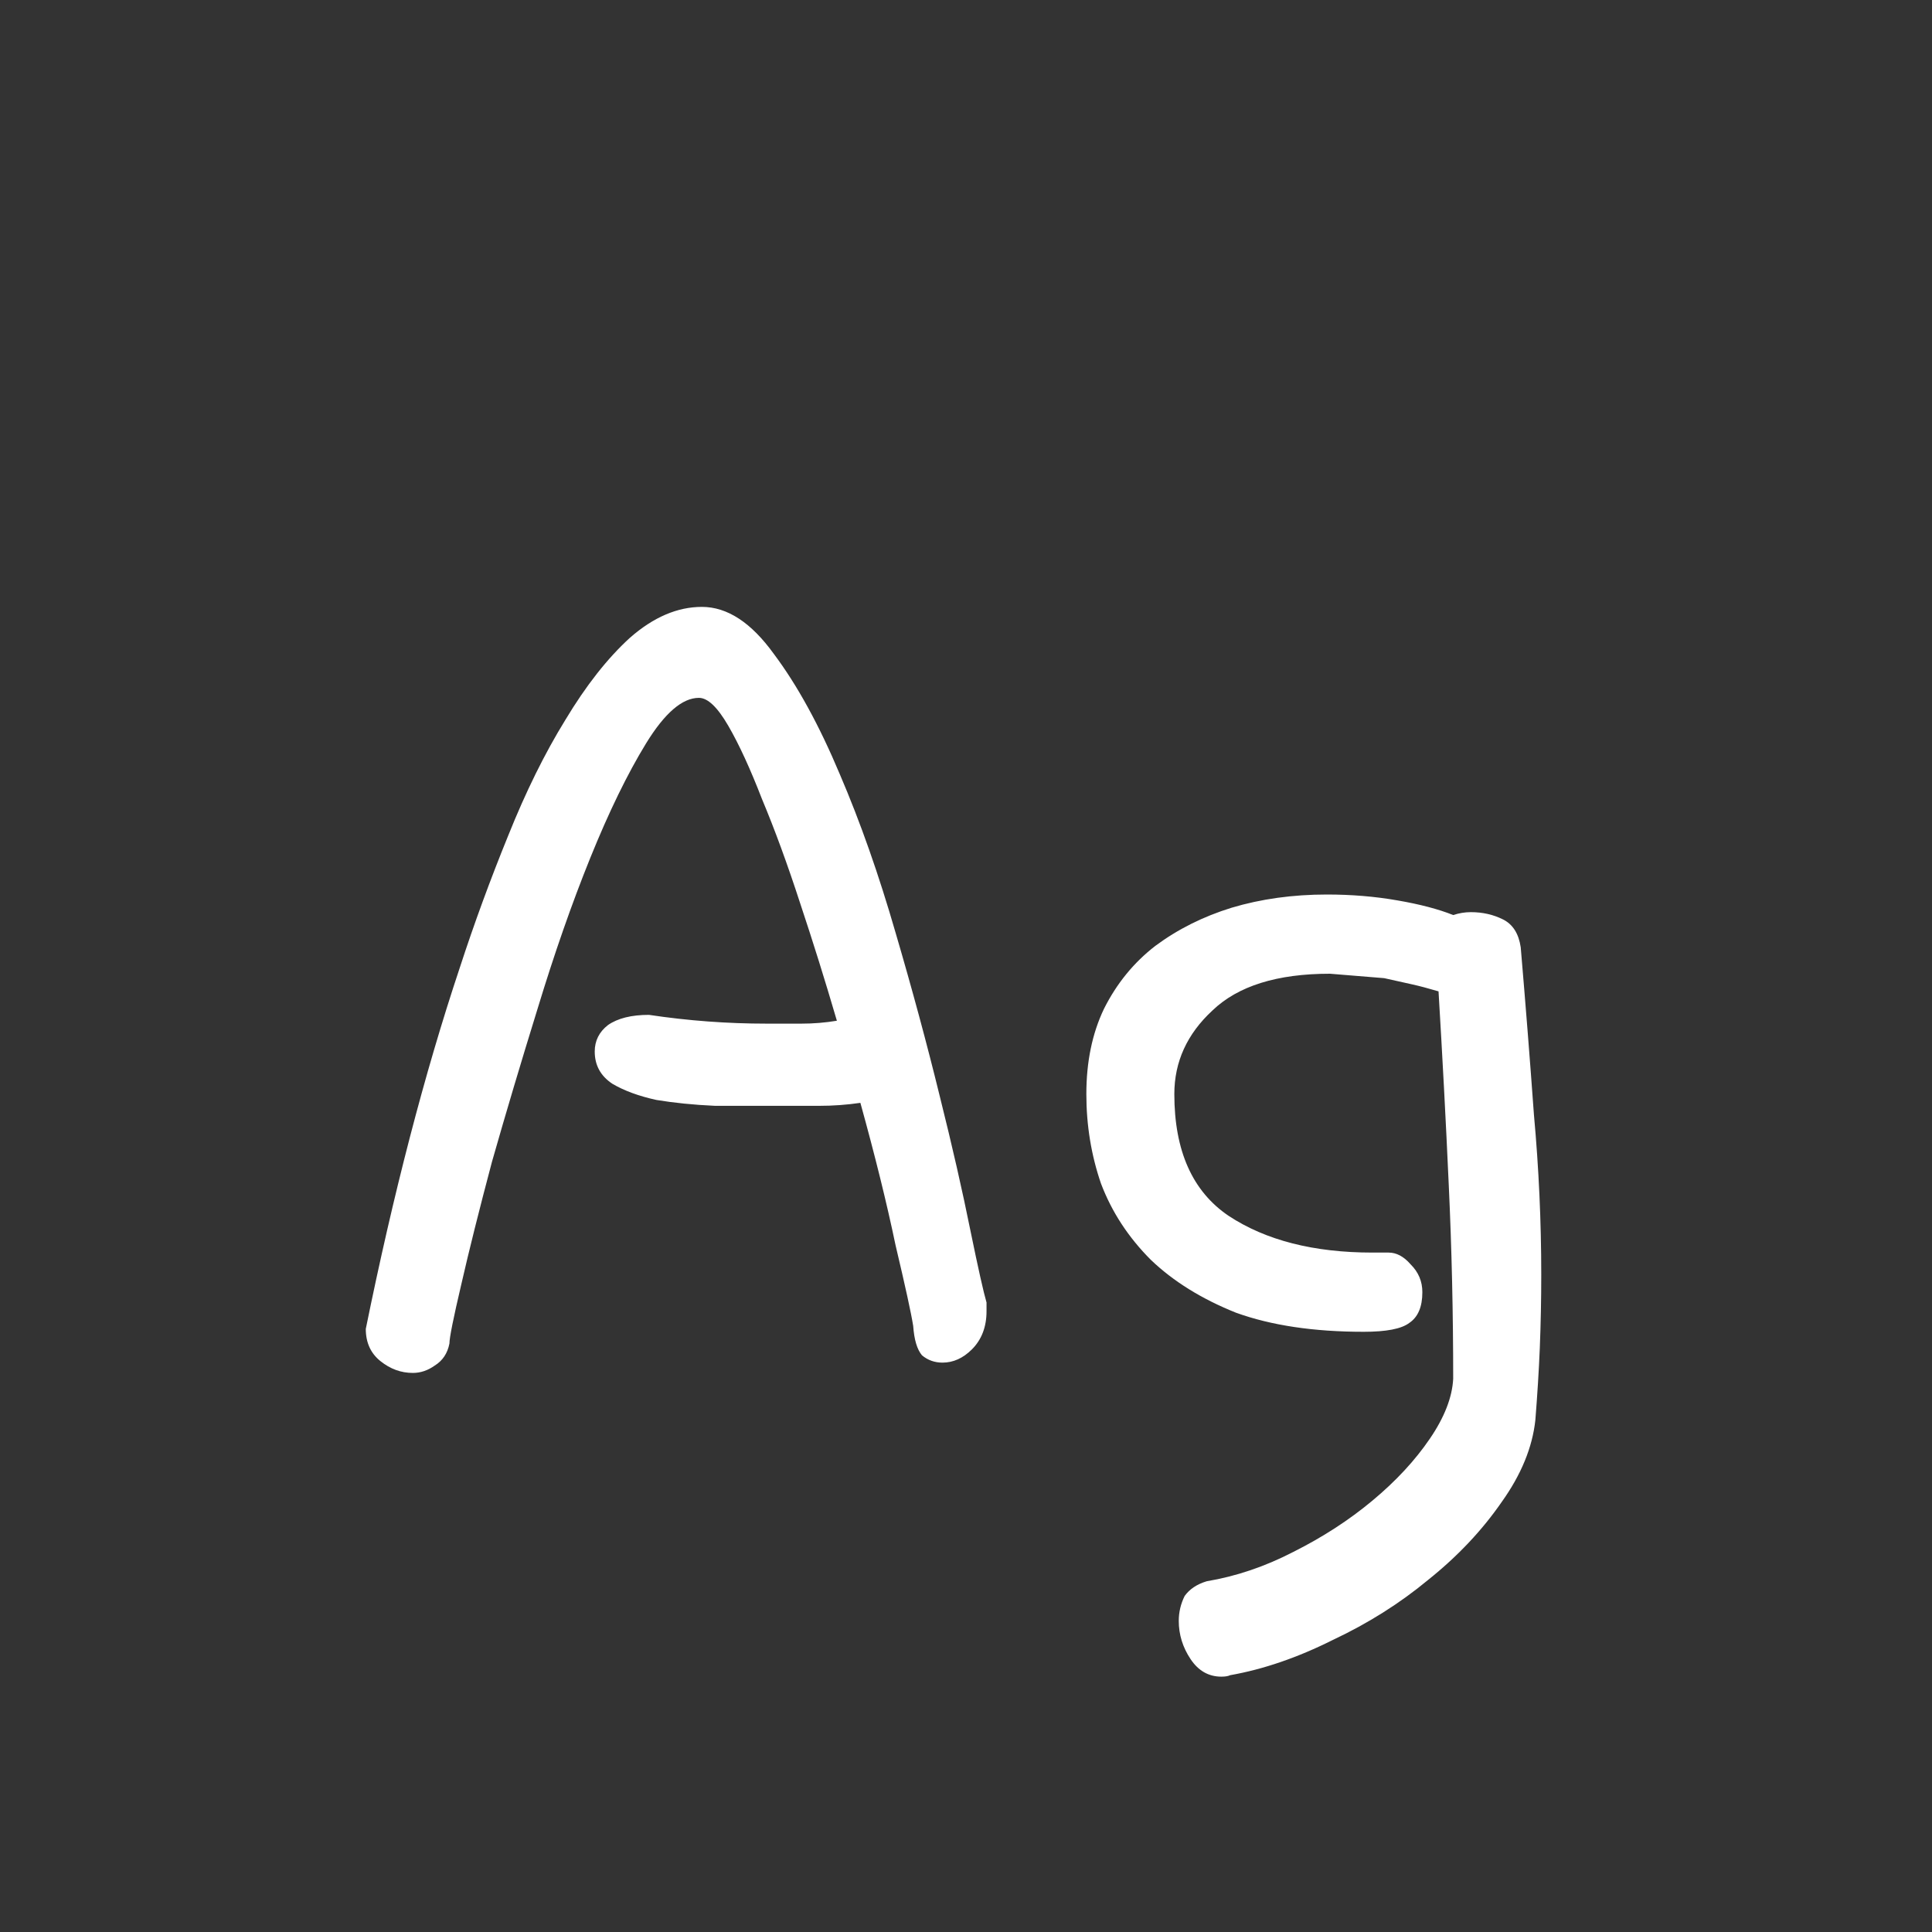 <svg width="24" height="24" viewBox="0 0 24 24" fill="none" xmlns="http://www.w3.org/2000/svg">
<rect x="0" y="0" width="24" height="24" fill="#333333" stroke="none"/>
<path d="M11.344 16.471C11.319 16.313 11.246 15.979 11.125 15.469C11.016 14.946 10.87 14.357 10.688 13.7C10.517 13.725 10.347 13.737 10.177 13.737C10.007 13.737 9.831 13.737 9.648 13.737C9.405 13.737 9.15 13.737 8.883 13.737C8.615 13.725 8.372 13.7 8.154 13.664C7.935 13.616 7.753 13.549 7.607 13.463C7.461 13.366 7.388 13.233 7.388 13.062C7.388 12.929 7.443 12.819 7.552 12.734C7.674 12.649 7.844 12.607 8.062 12.607C8.549 12.68 9.035 12.716 9.521 12.716C9.667 12.716 9.812 12.716 9.958 12.716C10.104 12.716 10.25 12.704 10.396 12.68C10.25 12.181 10.098 11.695 9.94 11.221C9.782 10.735 9.624 10.304 9.466 9.927C9.32 9.55 9.181 9.247 9.047 9.016C8.913 8.785 8.792 8.669 8.682 8.669C8.476 8.669 8.257 8.858 8.026 9.234C7.795 9.611 7.564 10.085 7.333 10.656C7.102 11.227 6.884 11.853 6.677 12.534C6.47 13.202 6.282 13.834 6.112 14.43C5.954 15.025 5.826 15.536 5.729 15.961C5.632 16.374 5.583 16.617 5.583 16.69C5.559 16.812 5.498 16.903 5.401 16.963C5.316 17.024 5.225 17.055 5.128 17.055C4.982 17.055 4.848 17.006 4.727 16.909C4.605 16.812 4.544 16.678 4.544 16.508C4.885 14.831 5.273 13.336 5.711 12.023C5.893 11.464 6.094 10.918 6.312 10.383C6.531 9.836 6.768 9.356 7.023 8.943C7.279 8.517 7.546 8.177 7.826 7.922C8.117 7.667 8.415 7.539 8.719 7.539C9.035 7.539 9.332 7.734 9.612 8.122C9.904 8.511 10.177 9.01 10.432 9.617C10.688 10.213 10.918 10.869 11.125 11.586C11.332 12.291 11.514 12.965 11.672 13.609C11.83 14.241 11.957 14.8 12.055 15.287C12.152 15.76 12.219 16.058 12.255 16.18V16.289C12.255 16.483 12.194 16.642 12.073 16.763C11.963 16.872 11.842 16.927 11.708 16.927C11.611 16.927 11.526 16.897 11.453 16.836C11.392 16.763 11.356 16.642 11.344 16.471ZM19.073 17.638C19.037 17.978 18.897 18.319 18.654 18.659C18.411 19.011 18.107 19.333 17.742 19.625C17.39 19.917 16.995 20.166 16.557 20.372C16.12 20.591 15.694 20.737 15.281 20.81C15.257 20.822 15.22 20.828 15.172 20.828C15.014 20.828 14.886 20.755 14.789 20.609C14.692 20.463 14.643 20.306 14.643 20.135C14.643 20.026 14.668 19.923 14.716 19.826C14.777 19.741 14.868 19.68 14.99 19.643C15.354 19.582 15.713 19.461 16.065 19.279C16.43 19.096 16.758 18.884 17.049 18.641C17.341 18.398 17.578 18.142 17.76 17.875C17.943 17.608 18.04 17.358 18.052 17.128C18.052 16.313 18.034 15.511 17.997 14.721C17.961 13.919 17.918 13.117 17.87 12.315C17.748 12.279 17.633 12.248 17.523 12.224C17.414 12.2 17.305 12.175 17.195 12.151L16.521 12.096C15.865 12.096 15.379 12.248 15.062 12.552C14.746 12.844 14.588 13.19 14.588 13.591C14.588 14.296 14.813 14.8 15.263 15.104C15.725 15.408 16.32 15.56 17.049 15.56H17.25C17.347 15.56 17.438 15.608 17.523 15.706C17.621 15.803 17.669 15.918 17.669 16.052C17.669 16.234 17.615 16.362 17.505 16.435C17.408 16.508 17.22 16.544 16.94 16.544C16.32 16.544 15.792 16.465 15.354 16.307C14.929 16.137 14.576 15.918 14.297 15.651C14.017 15.371 13.811 15.056 13.677 14.703C13.556 14.351 13.495 13.98 13.495 13.591C13.495 13.19 13.568 12.838 13.713 12.534C13.871 12.218 14.084 11.957 14.352 11.75C14.631 11.543 14.947 11.385 15.3 11.276C15.664 11.167 16.059 11.112 16.484 11.112C16.788 11.112 17.08 11.136 17.359 11.185C17.639 11.233 17.87 11.294 18.052 11.367C18.125 11.343 18.198 11.331 18.271 11.331C18.417 11.331 18.55 11.361 18.672 11.422C18.793 11.483 18.866 11.598 18.891 11.768C18.951 12.473 19.006 13.166 19.055 13.846C19.116 14.515 19.146 15.177 19.146 15.833C19.146 16.137 19.14 16.441 19.128 16.745C19.116 17.037 19.097 17.334 19.073 17.638Z" fill="white"/>
</svg>
